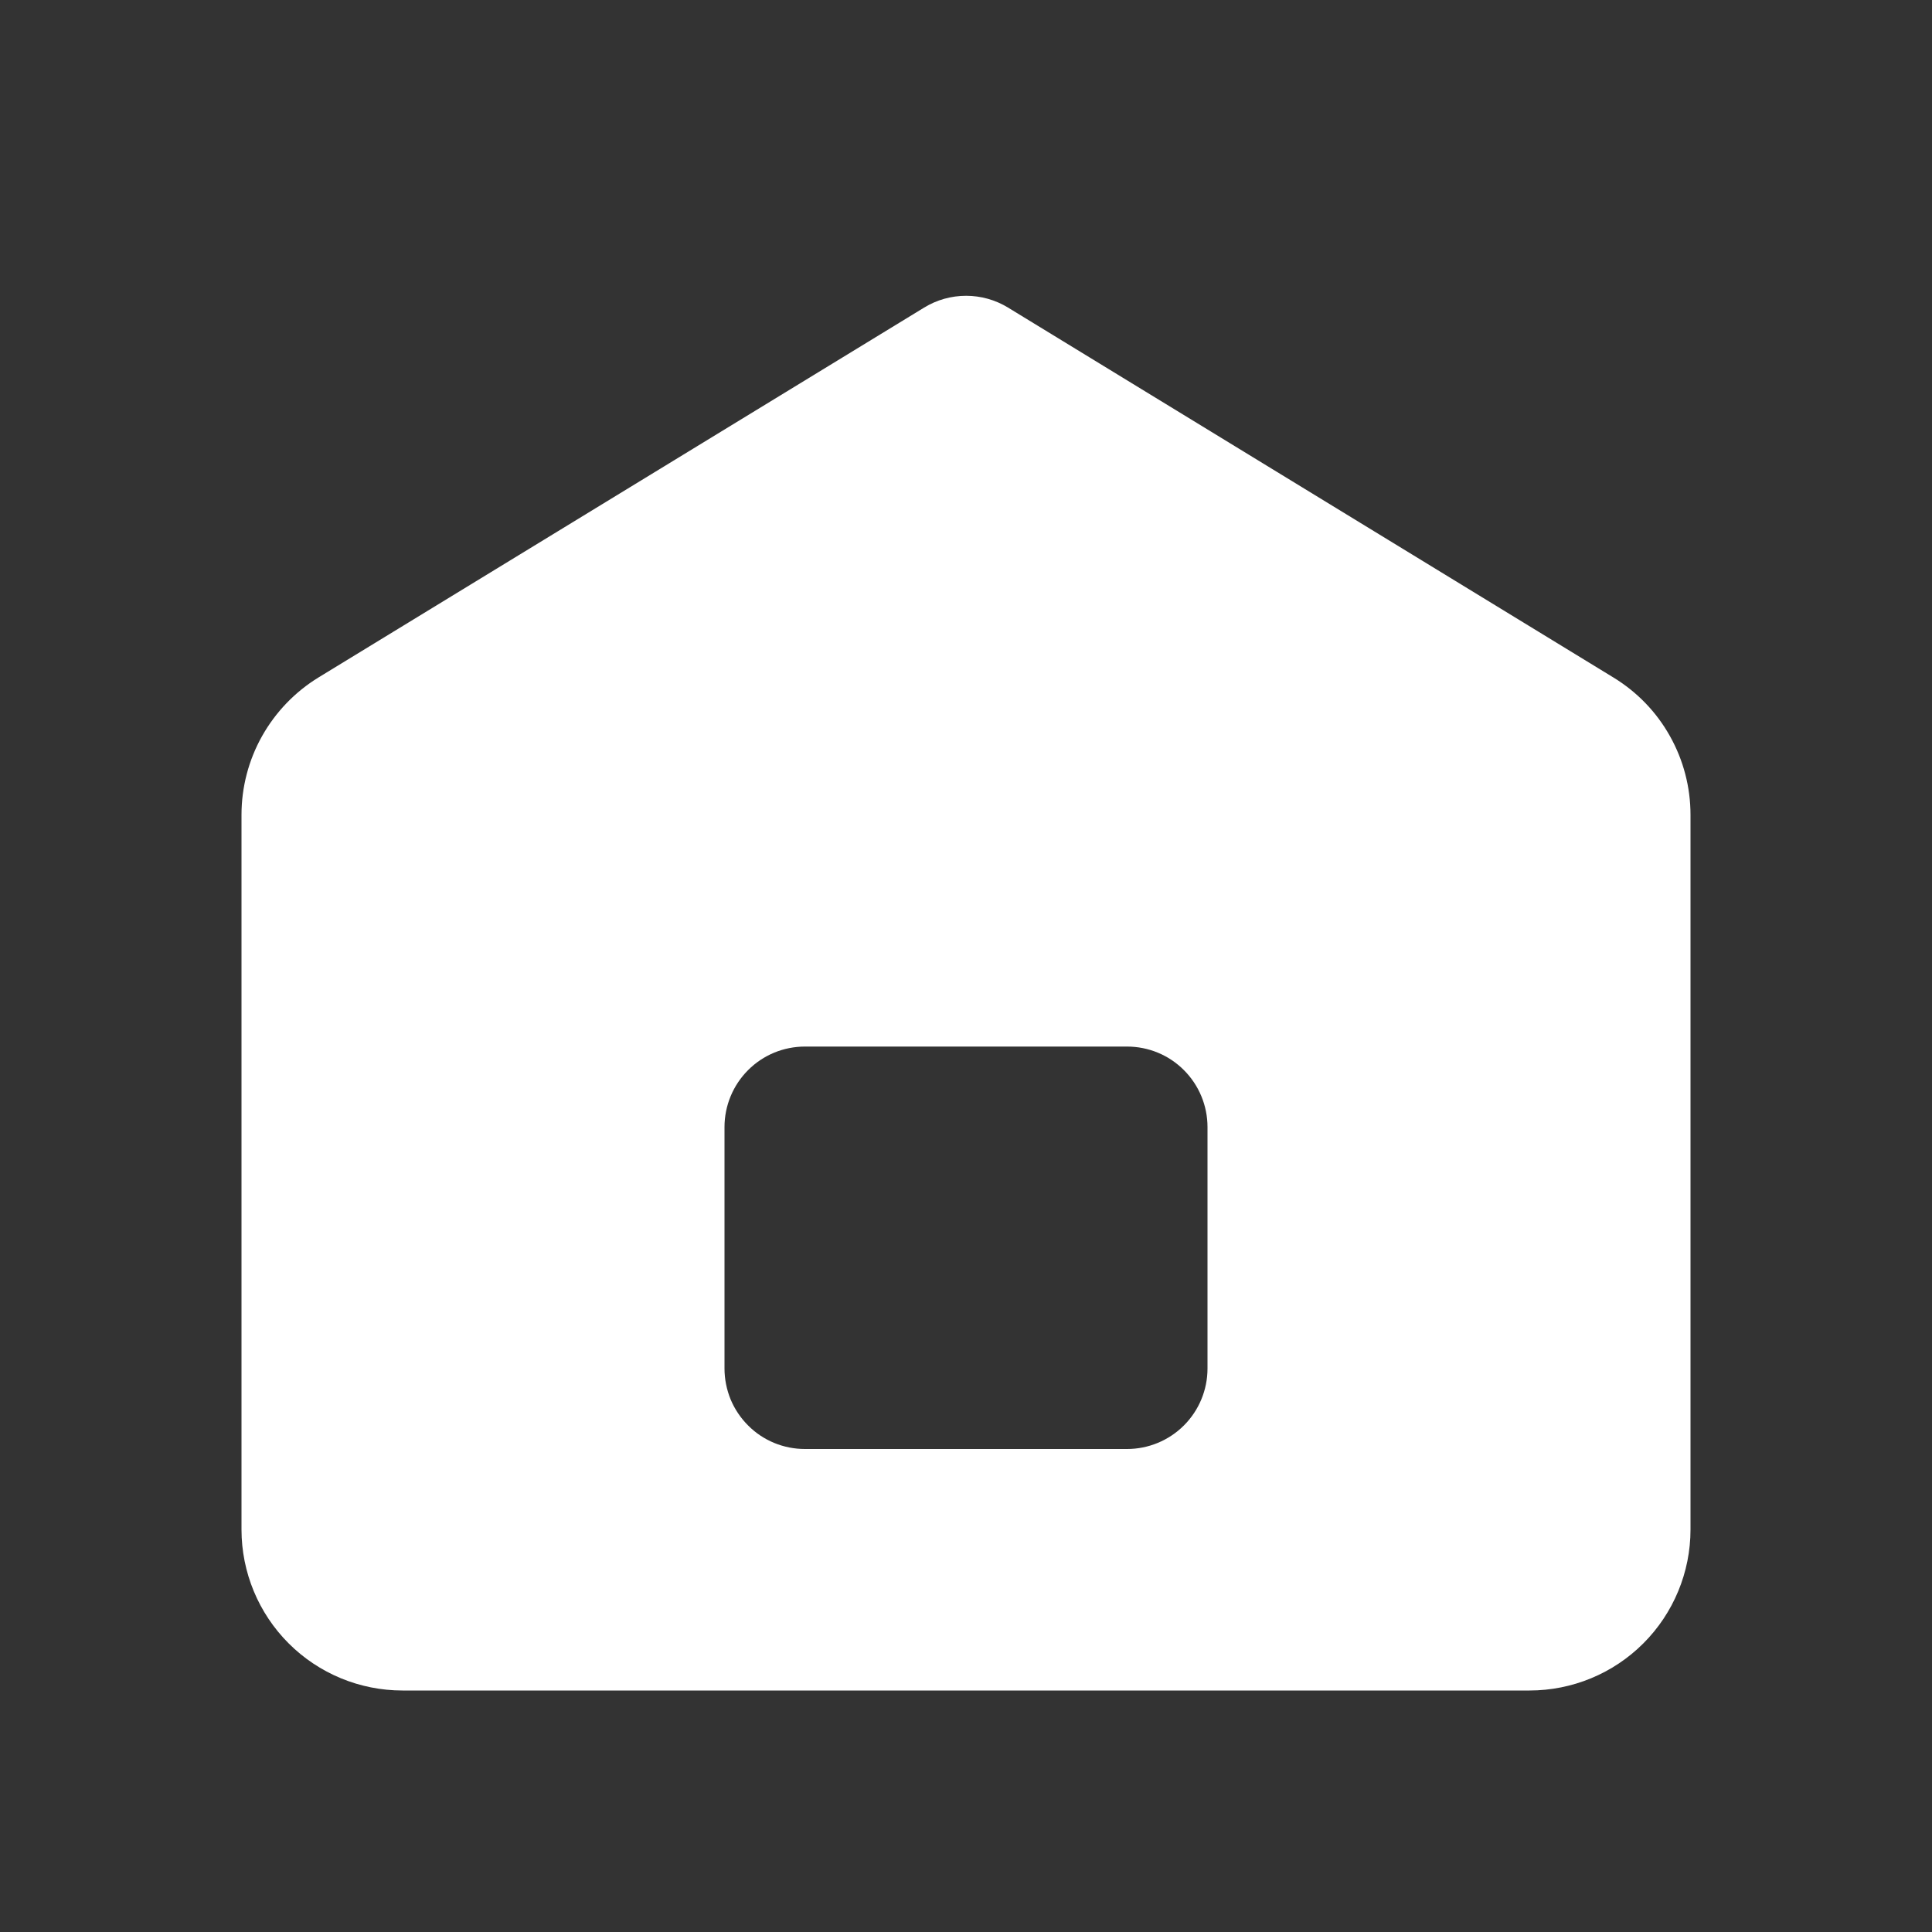 <svg width="20" height="20" viewBox="0 0 20 20" fill="none" xmlns="http://www.w3.org/2000/svg">
<rect x="0" y="0" width="20" height="20" fill="#333333" stroke="none"/>
<g id="Home 1">
<path id="Vector" d="M3.297 7.013L9.567 3.184C9.697 3.104 9.848 3.062 10.001 3.062C10.154 3.062 10.304 3.104 10.435 3.184L16.703 7.014C16.947 7.163 17.148 7.371 17.287 7.62C17.427 7.869 17.5 8.15 17.5 8.435V15.834C17.5 16.276 17.324 16.7 17.012 17.012C16.699 17.325 16.275 17.5 15.833 17.5H4.167C3.725 17.5 3.301 17.325 2.988 17.012C2.676 16.7 2.5 16.276 2.5 15.834V8.435C2.5 8.15 2.573 7.869 2.713 7.62C2.853 7.371 3.054 7.162 3.297 7.013ZM8.333 10.834C8.112 10.834 7.9 10.921 7.744 11.078C7.588 11.234 7.5 11.446 7.5 11.667V14.167C7.5 14.276 7.522 14.385 7.563 14.486C7.605 14.587 7.667 14.679 7.744 14.756C7.821 14.834 7.913 14.895 8.014 14.937C8.116 14.979 8.224 15 8.333 15H11.667C11.888 15 12.1 14.912 12.256 14.756C12.412 14.6 12.5 14.388 12.5 14.167V11.667C12.5 11.446 12.412 11.234 12.256 11.078C12.1 10.921 11.888 10.834 11.667 10.834H8.333Z" fill="white"/>
</g>
</svg>
